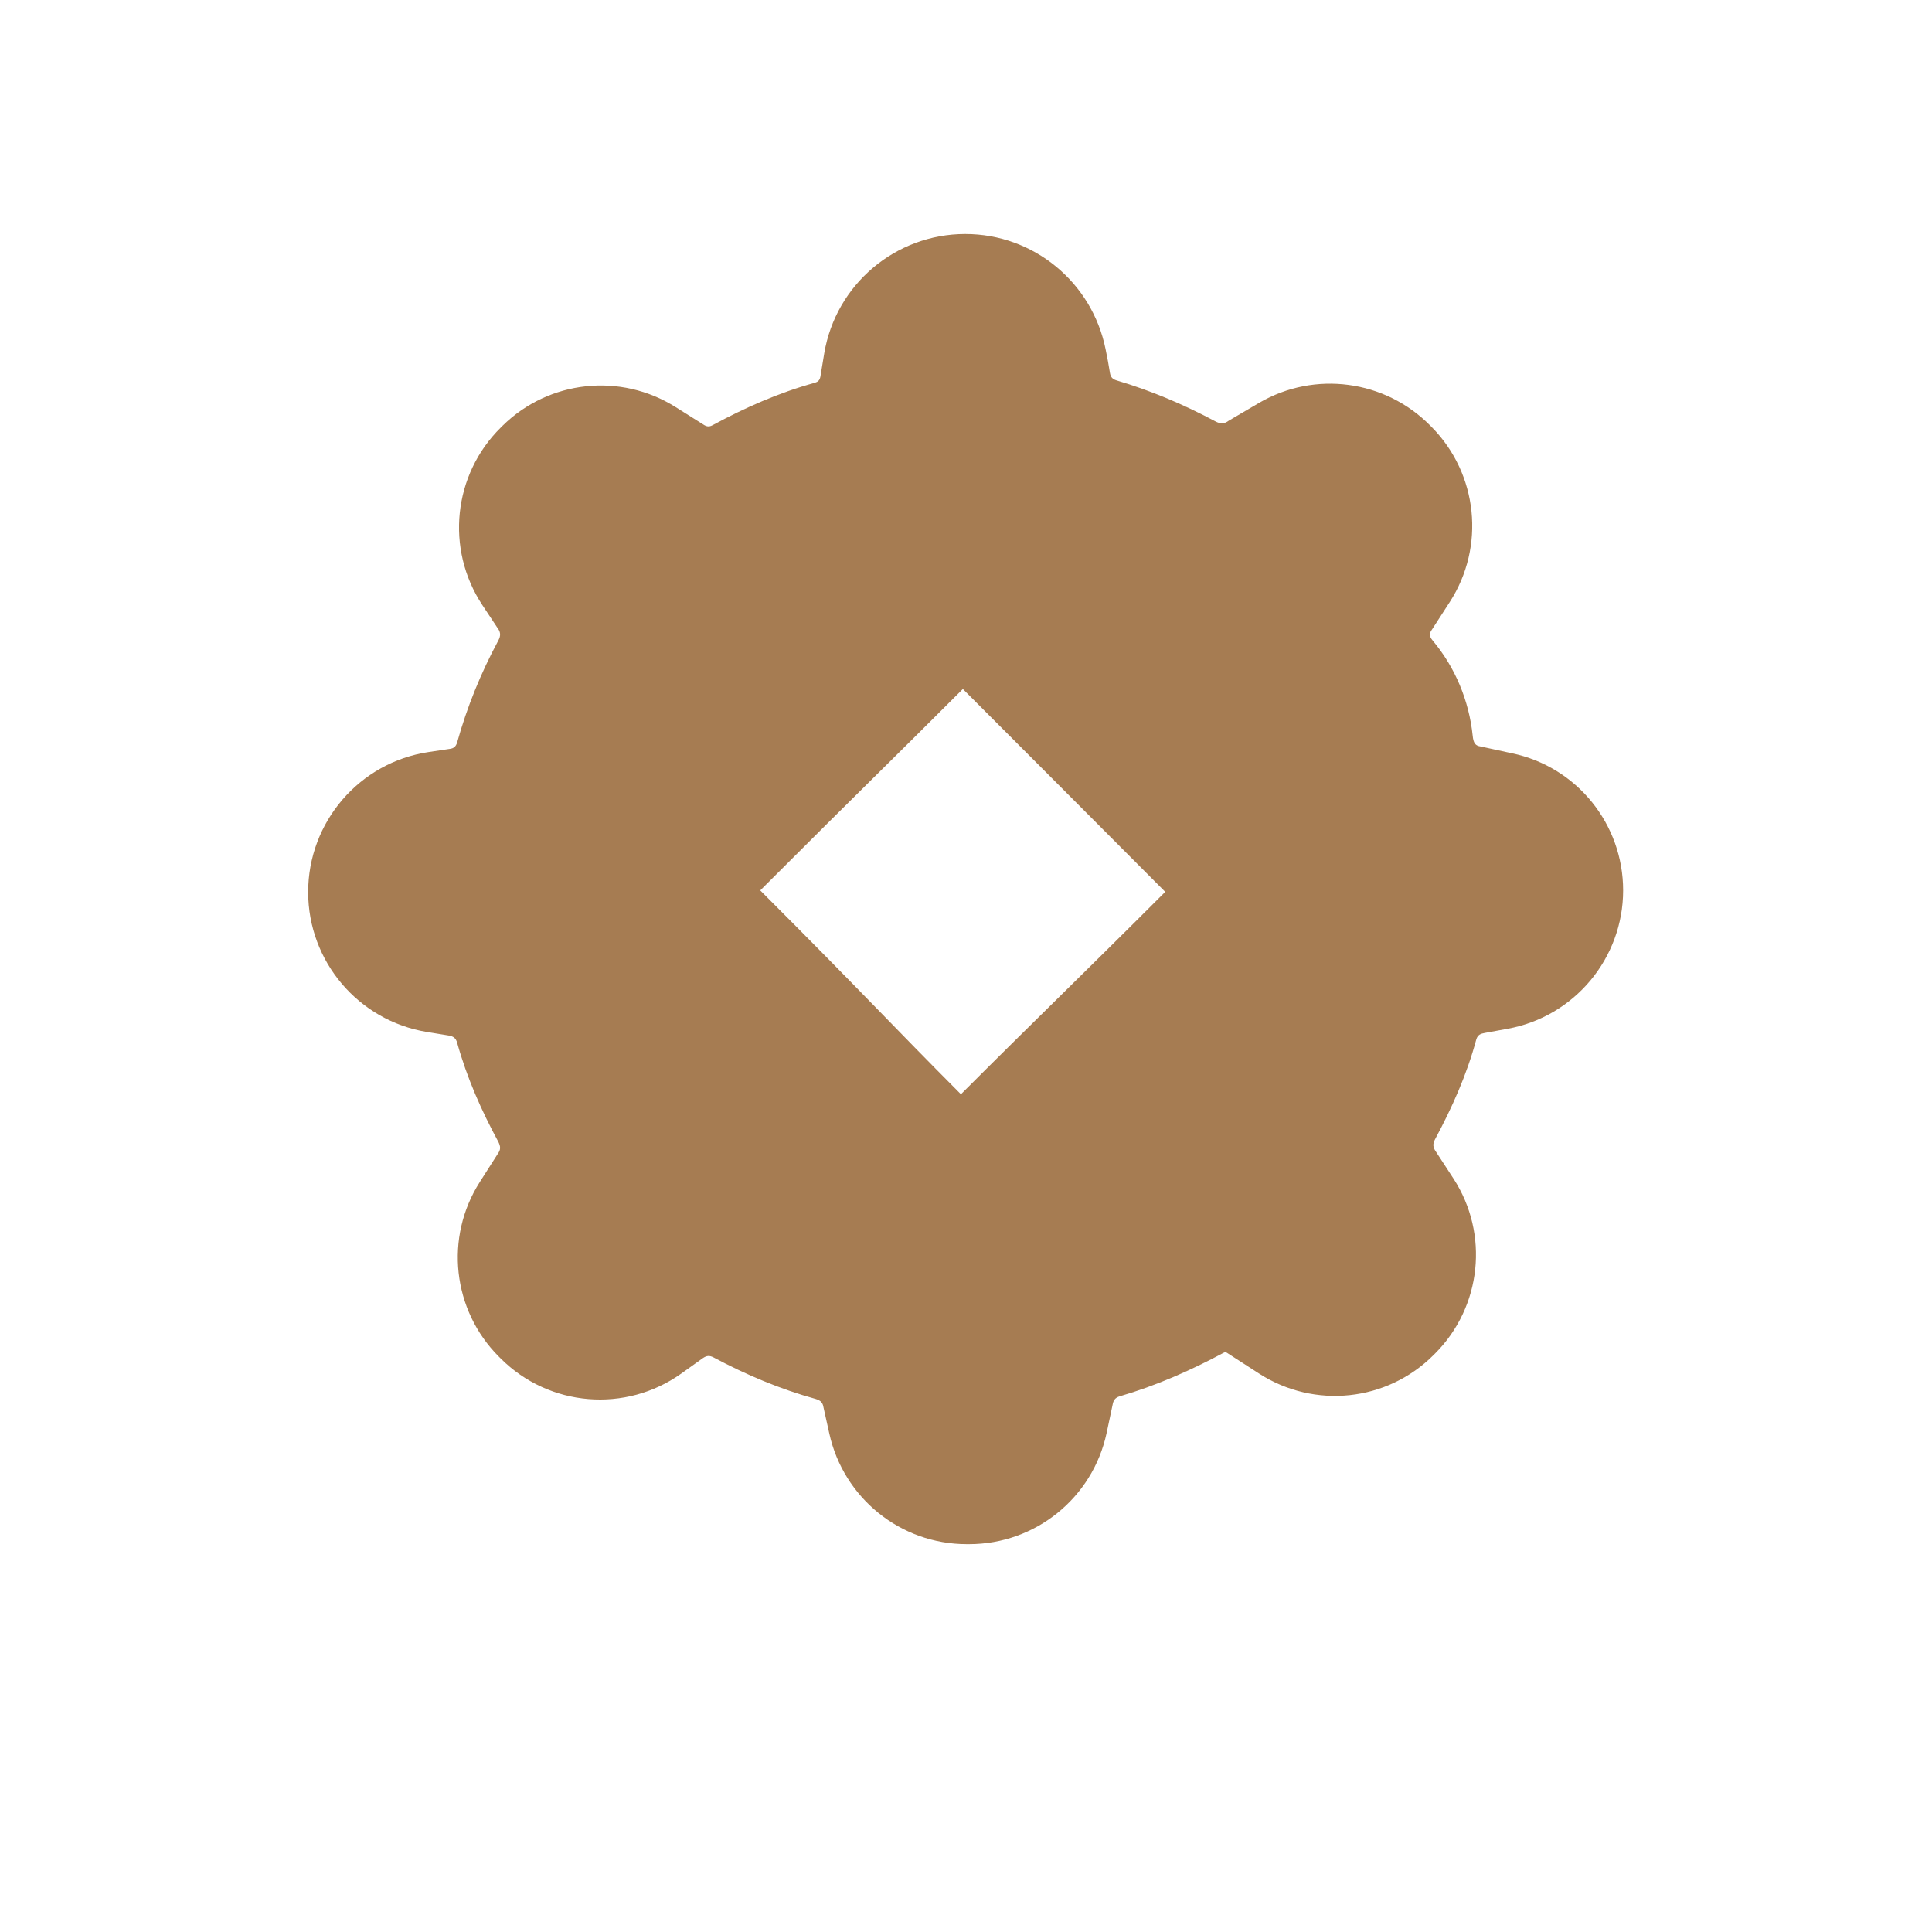 <?xml version="1.0" encoding="utf-8"?>
<!-- Generator: Adobe Illustrator 22.0.0, SVG Export Plug-In . SVG Version: 6.00 Build 0)  -->
<svg version="1.1" id="Layer_1" xmlns="http://www.w3.org/2000/svg" xmlns:xlink="http://www.w3.org/1999/xlink" x="0px" y="0px"
	 viewBox="0 0 800 800" style="enable-background:new 0 0 800 800;" xml:space="preserve">
<style type="text/css">
	.st0{fill:#A67C52;}
	.st1{fill:none;stroke:#754C24;stroke-width:2;stroke-miterlimit:10;}
</style>
<g>
	<path class="st0" d="M672.1,368.7c0,28.1-20.2,52.3-47.9,57.3l-9.3,1.7c-1.7,0.3-3,0.7-3.6,2.7c-3.9,14.5-10,28.2-17.1,41.4
		c-1,1.9-0.9,3.3,0.4,5.1l7.3,11.2c14.8,22.9,11.6,53-7.6,72.3l-0.7,0.7c-19.3,19.3-49.3,22.4-72.2,7.7l-13.3-8.6
		c-0.4-0.3-0.9-0.3-1.3-0.1c-13.8,7.4-28.1,13.7-43.2,18.1c-1.9,0.6-2.6,1.7-2.9,3.5l-2.5,11.8c-5.8,26.8-29.5,45.9-56.9,45.9h-1
		c-27.4,0-51-19.1-56.9-45.8l-2.4-10.8c-0.3-2-1.2-2.9-3.2-3.5c-14.8-4.1-28.8-10-42.3-17.2c-1.7-0.9-2.9-0.8-4.5,0.3
		c-2.9,2.1-5.9,4.2-8.8,6.3c-23.1,16.5-54.8,13.9-74.9-6.2l-0.7-0.7c-19.3-19.3-22.6-49.4-7.9-72.4l7.4-11.6c1.3-1.8,1.2-3,0.3-4.9
		c-7.1-13.1-13.1-26.7-17.1-41.1c-0.5-1.9-1.6-2.7-3.4-3l-9.2-1.5c-28.3-4.7-49.1-29.2-49.1-57.9v0c0-29,21.2-53.7,49.9-58l8.7-1.3
		c1.7-0.2,2.6-1,3.1-2.7c4.1-14.7,9.8-28.7,17-42.1c1.2-2.2,1-3.7-0.5-5.6l-6.1-9.2c-15.3-23.2-12.1-54,7.7-73.5l0.7-0.7
		c19.2-18.9,48.9-22.1,71.7-7.7l11.3,7.1c1.3,0.9,2.4,1.2,3.9,0.4c13.5-7.3,27.5-13.5,42.4-17.6c1.3-0.4,2-1,2.3-2.5l1.6-9.7
		c4.8-28.5,29.5-49.4,58.4-49.4h0c28.3,0,52.5,20,58.1,47.7c0.7,3.3,1.3,6.6,1.8,9.8c0.3,1.8,1.1,2.6,2.7,3.1
		c14.2,4.2,27.9,10,41,17c2.1,1.1,3.6,1.1,5.5-0.3l12.6-7.4c23-13.4,52.1-9.5,70.8,9.4l0.7,0.7c19.1,19.4,22.2,49.5,7.4,72.4
		l-7.3,11.3c-1,1.4-1.5,2.6,0.3,4.7c9.3,11.1,15,24.9,16.5,39.3c0.3,3.1,1.1,4.2,3.3,4.5l12.9,2.8
		C653,317.5,672.1,341.3,672.1,368.7L672.1,368.7z M398.7,285.3c-33,33-38.3,37.8-83.9,83.4c43.3,43.3,54,55.2,83.1,84.4
		c33.2-33.2,47.6-46.8,84.6-83.8C438,324.7,434.4,321,398.7,285.3z"/>
</g>
<path class="st1" d="M398.7,198"/>
<path class="st1" d="M252,384"/>
<path class="st1" d="M394,534"/>
<path class="st1" d="M261,438"/>
<path class="st1" d="M554.3,264.2"/>
<path class="st1" d="M421.3,168.2"/>
</svg>
